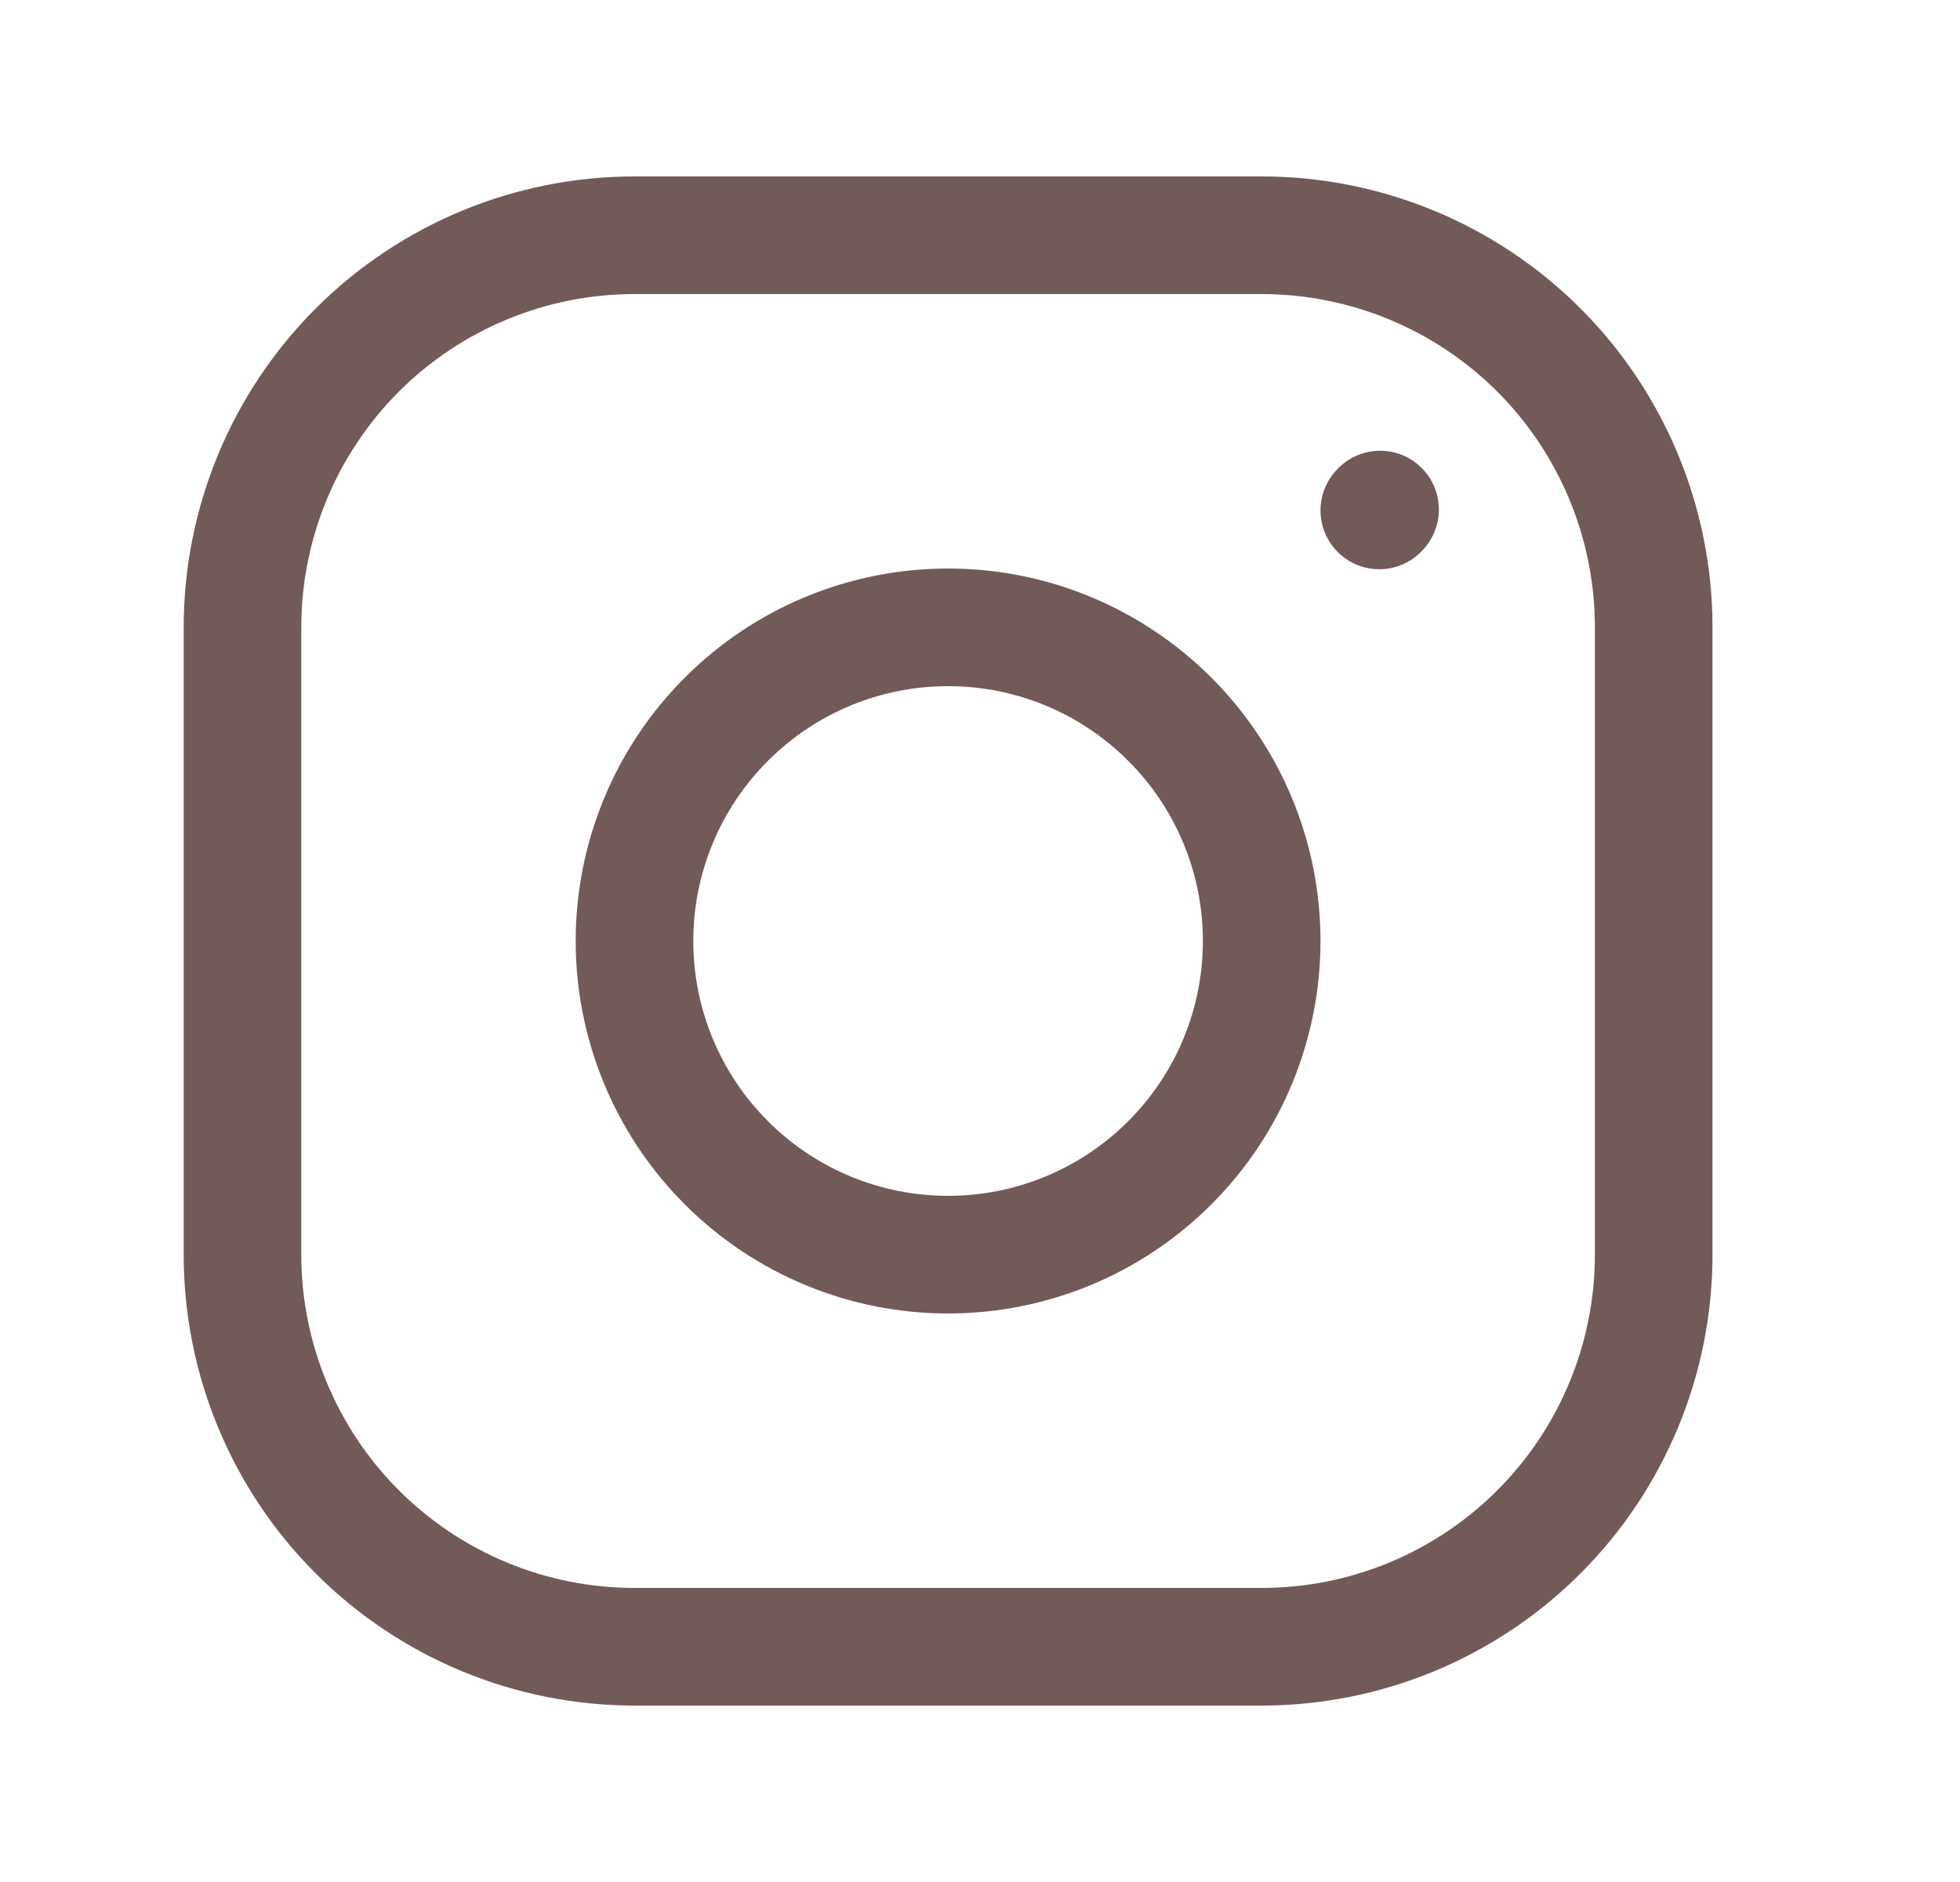 <svg width="25" height="24" viewBox="0 0 25 24" fill="none" xmlns="http://www.w3.org/2000/svg">
<path d="M12.093 16C13.154 16 14.171 15.579 14.921 14.828C15.672 14.078 16.093 13.061 16.093 12C16.093 10.939 15.672 9.922 14.921 9.172C14.171 8.421 13.154 8 12.093 8C11.032 8 10.015 8.421 9.265 9.172C8.514 9.922 8.093 10.939 8.093 12C8.093 13.061 8.514 14.078 9.265 14.828C10.015 15.579 11.032 16 12.093 16Z" stroke="#725A58" stroke-width="1.5" stroke-linecap="round" stroke-linejoin="round"/>
<path d="M3.093 16V8C3.093 6.674 3.62 5.402 4.557 4.464C5.495 3.527 6.767 3 8.093 3H16.093C17.419 3 18.691 3.527 19.629 4.464C20.566 5.402 21.093 6.674 21.093 8V16C21.093 17.326 20.566 18.598 19.629 19.535C18.691 20.473 17.419 21 16.093 21H8.093C6.767 21 5.495 20.473 4.557 19.535C3.62 18.598 3.093 17.326 3.093 16Z" stroke="#725A58" stroke-width="1.5"/>
<path d="M17.593 6.509L17.603 6.498" stroke="#725A58" stroke-width="1.5" stroke-linecap="round" stroke-linejoin="round"/>
</svg>
